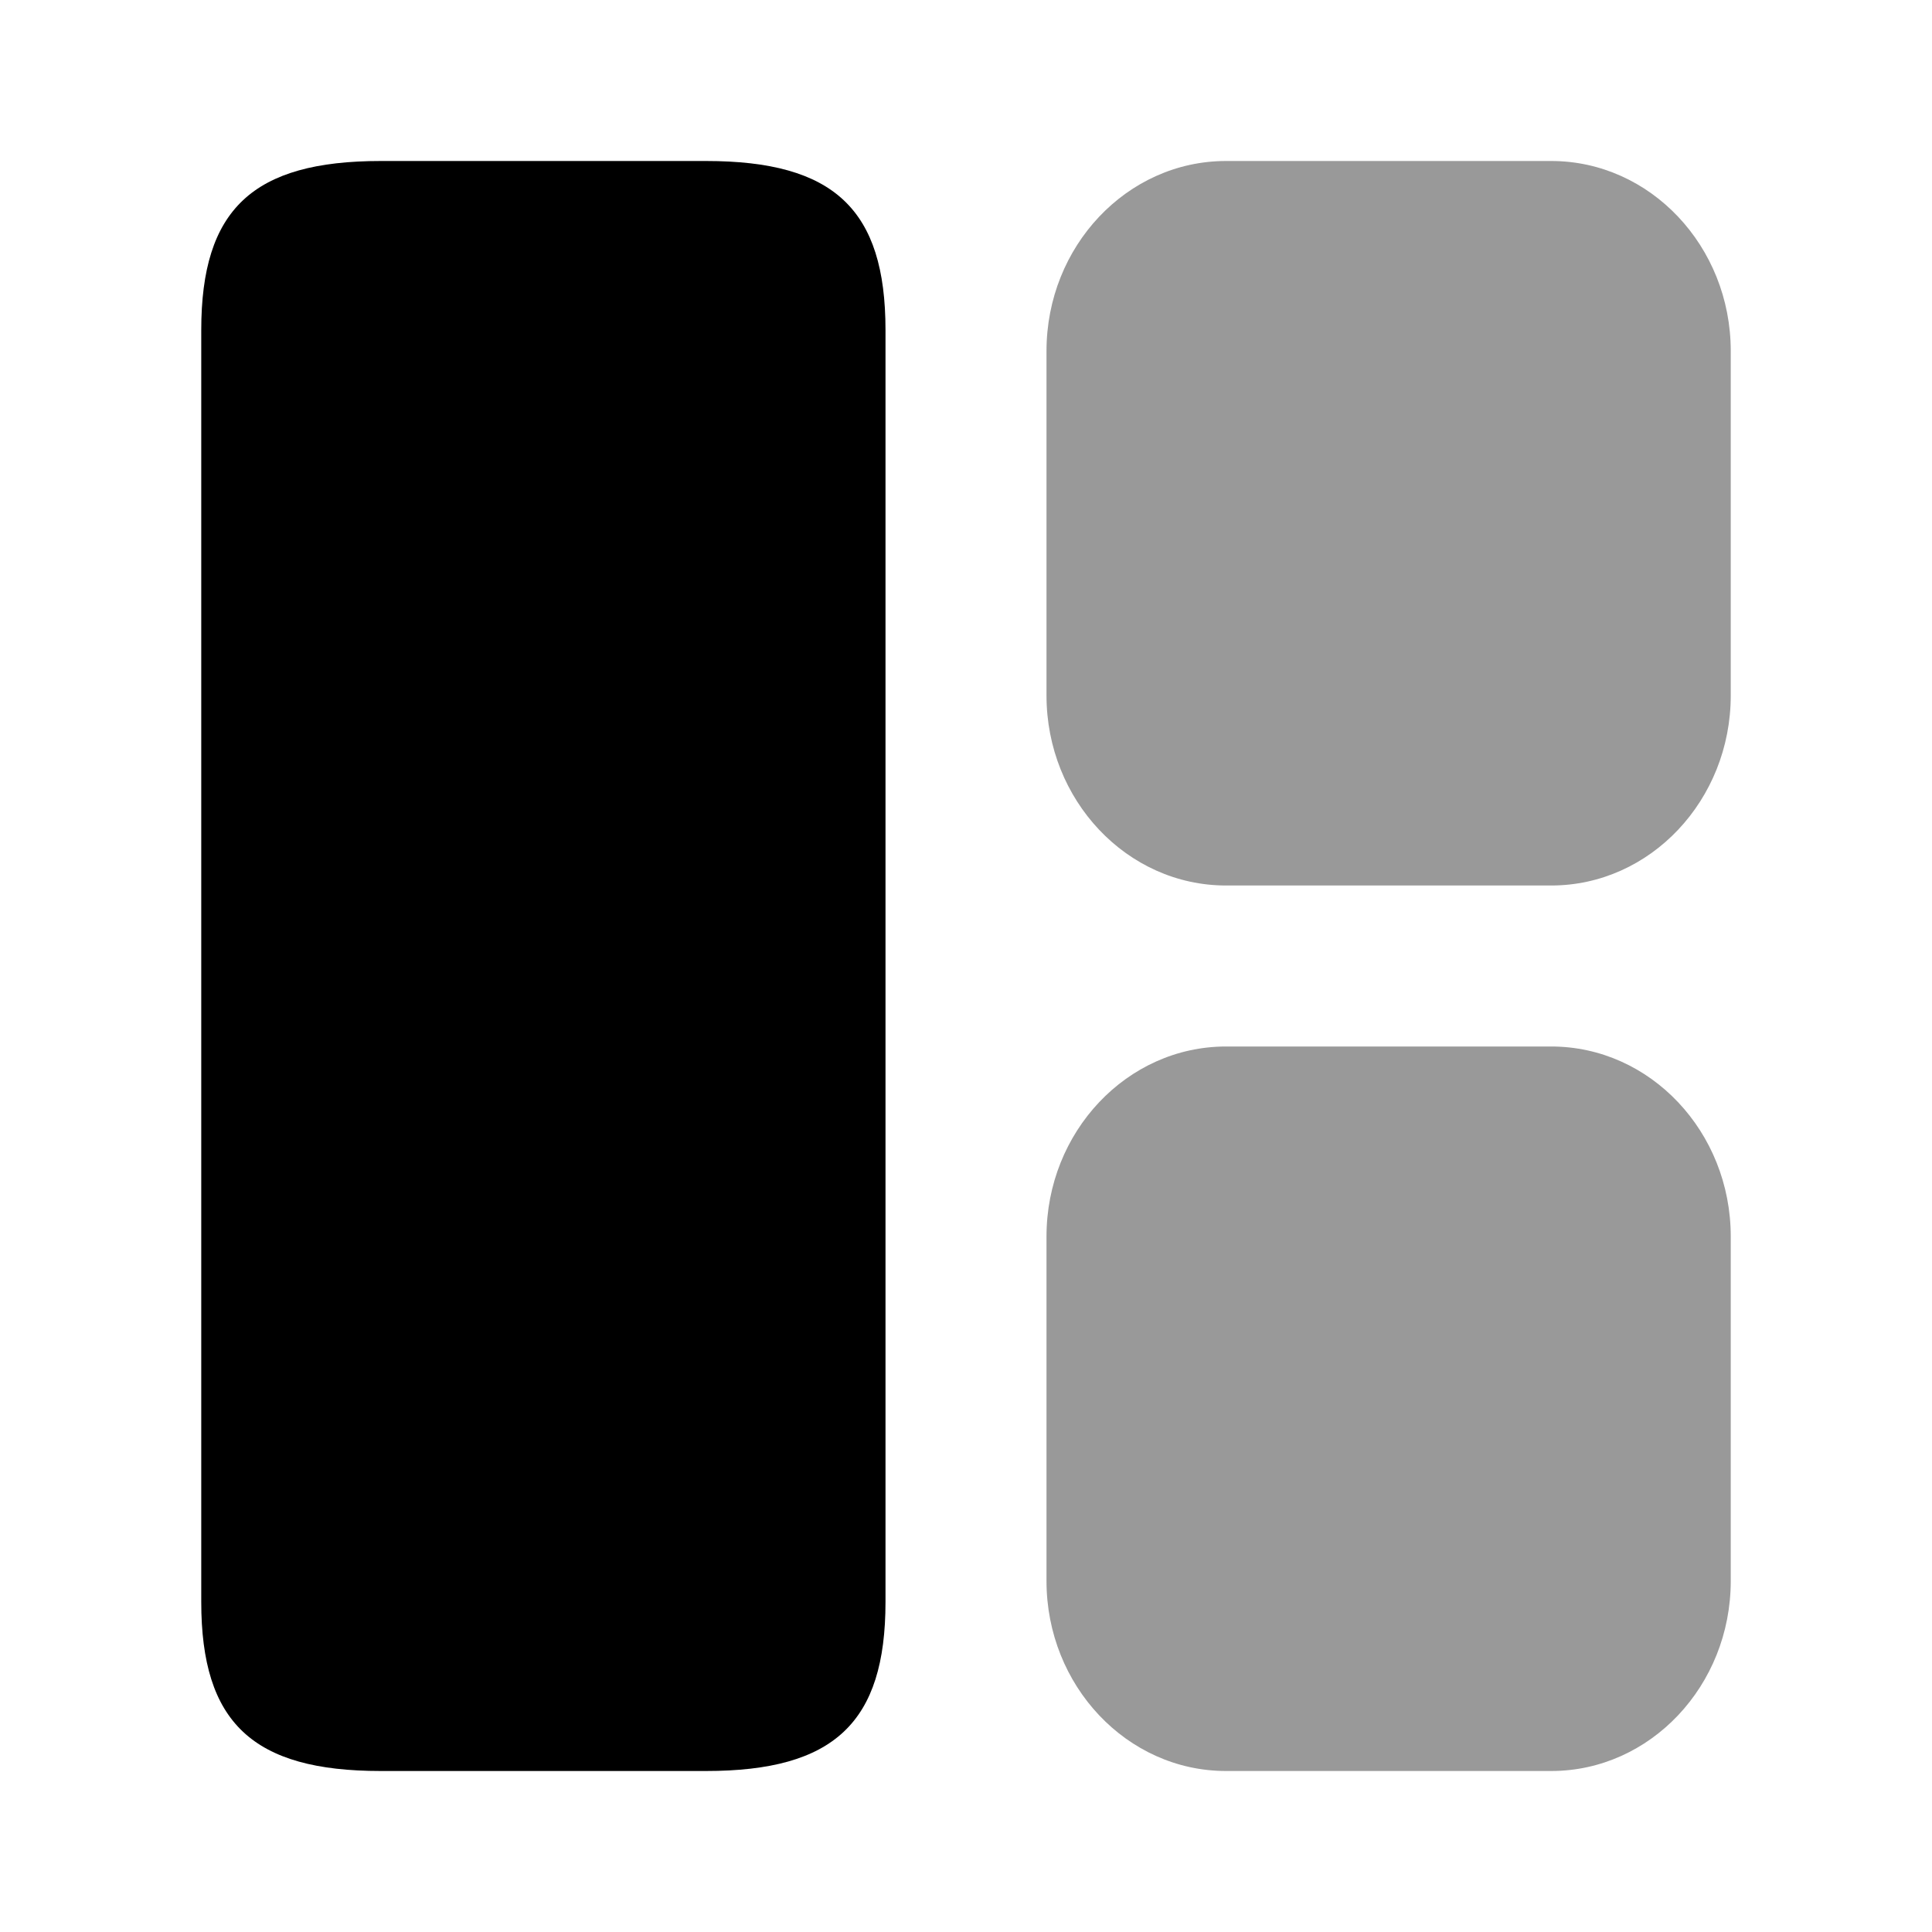 <svg width="24" height="24" viewBox="0 0 24 24"  xmlns="http://www.w3.org/2000/svg">
<path d="M11 19.9V4.1C11 2.6 10.36 2 8.77 2H4.73C3.14 2 2.5 2.6 2.5 4.1V19.9C2.5 21.4 3.14 22 4.73 22H8.77C10.36 22 11 21.4 11 19.9Z" />
<path opacity="0.4" d="M21.5 19.64V15.36C21.5 14.06 20.5 13 19.27 13H15.23C14 13 13 14.06 13 15.36V19.64C13 20.94 14 22 15.23 22H19.27C20.5 22 21.5 20.94 21.5 19.64Z" />
<path opacity="0.4" d="M21.5 8.64V4.36C21.5 3.06 20.5 2 19.27 2H15.23C14 2 13 3.06 13 4.36V8.64C13 9.94 14 11 15.23 11H19.27C20.5 11 21.5 9.94 21.5 8.64Z" />
</svg>
